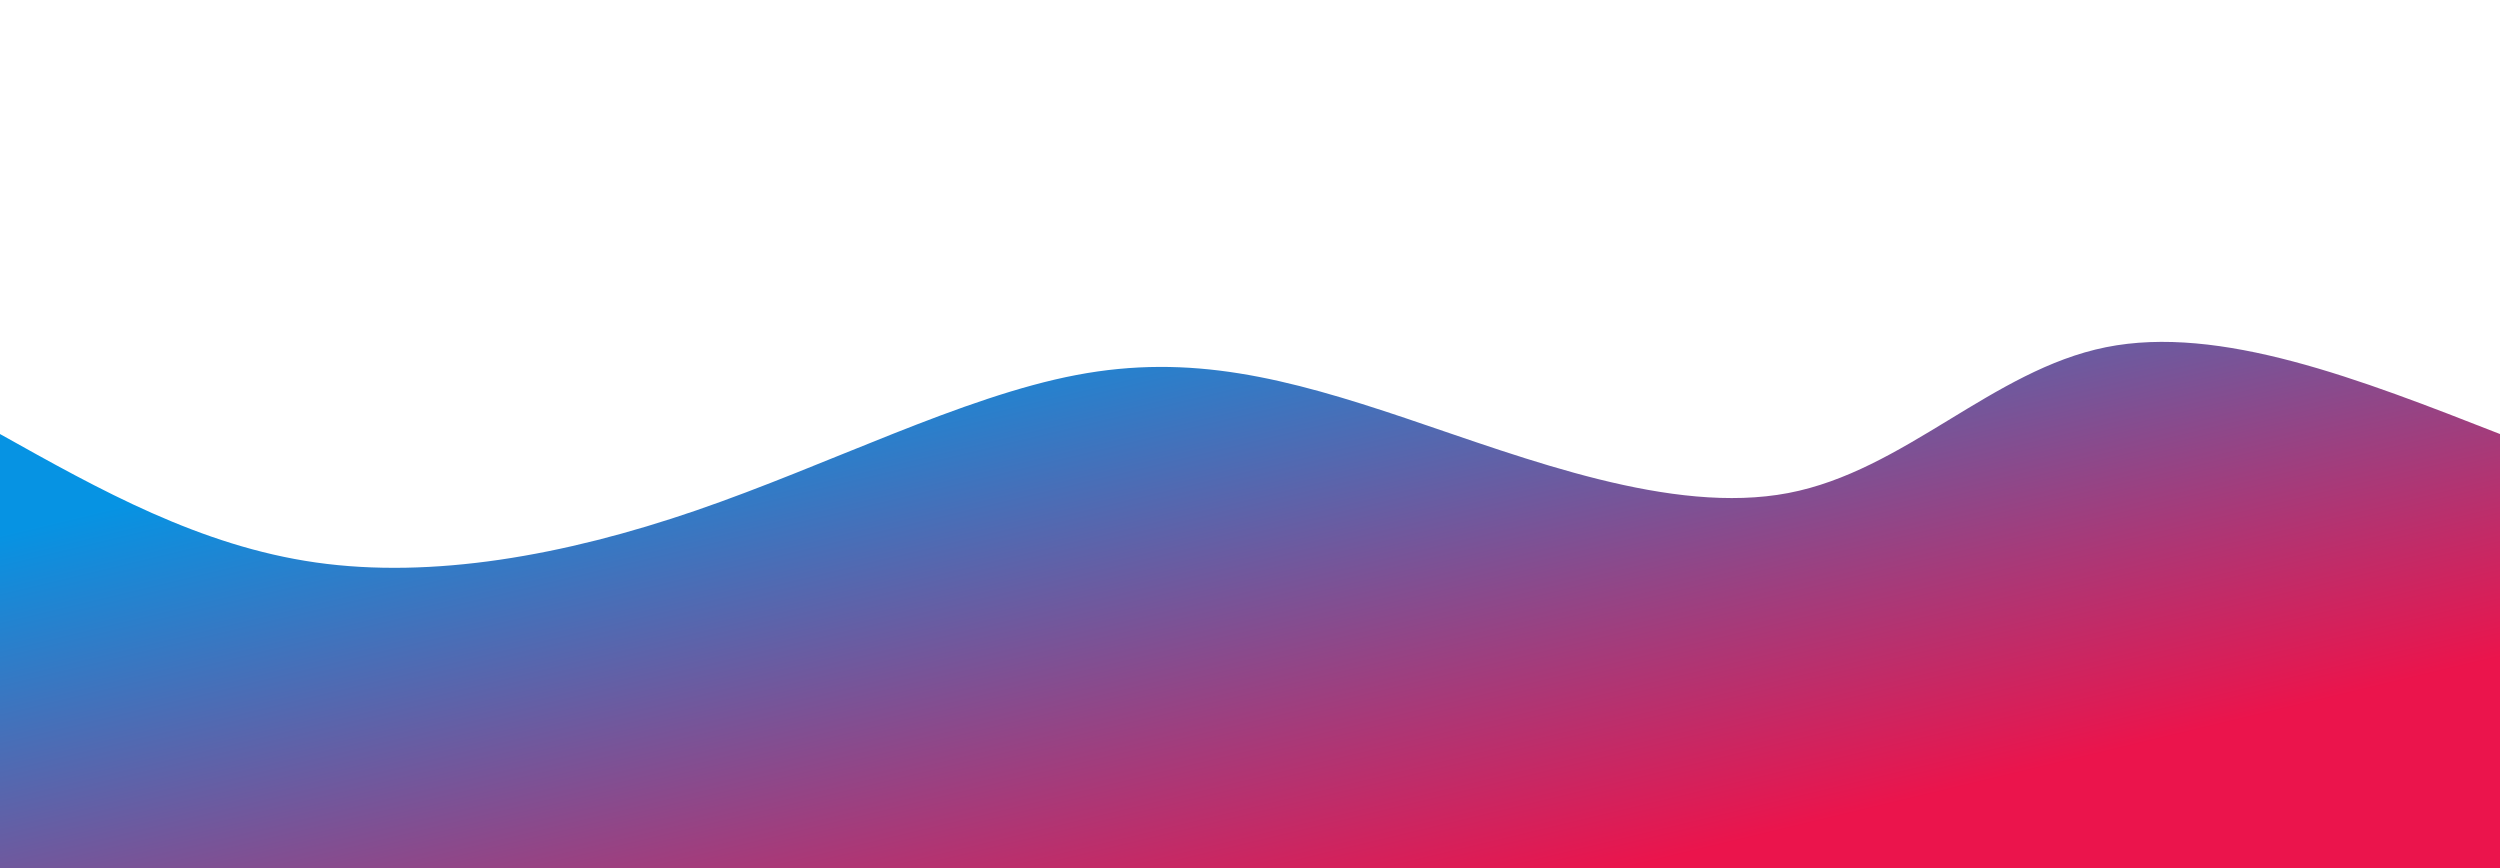 <svg width="100%" height="100%" id="svg" viewBox="0 0 1440 500" xmlns="http://www.w3.org/2000/svg" class="transition duration-300 ease-in-out delay-150"><defs><linearGradient id="gradient" x1="13%" y1="17%" x2="87%" y2="83%"><stop offset="5%" stop-color="#0693e3"></stop><stop offset="95%" stop-color="#eb144c"></stop></linearGradient></defs><path d="M 0,500 C 0,500 0,250 0,250 C 57.621,282.251 115.243,314.502 182,324 C 248.757,333.498 324.65,320.245 401,294 C 477.35,267.755 554.157,228.52 620,216 C 685.843,203.48 740.721,217.675 810,241 C 879.279,264.325 962.96,296.78 1030,284 C 1097.04,271.22 1147.44,213.206 1213,200 C 1278.56,186.794 1359.28,218.397 1440,250 C 1440,250 1440,500 1440,500 Z" stroke="none" stroke-width="0" fill="url(#gradient)" fill-opacity="1" class="transition-all duration-300 ease-in-out delay-150 path-0"></path></svg>